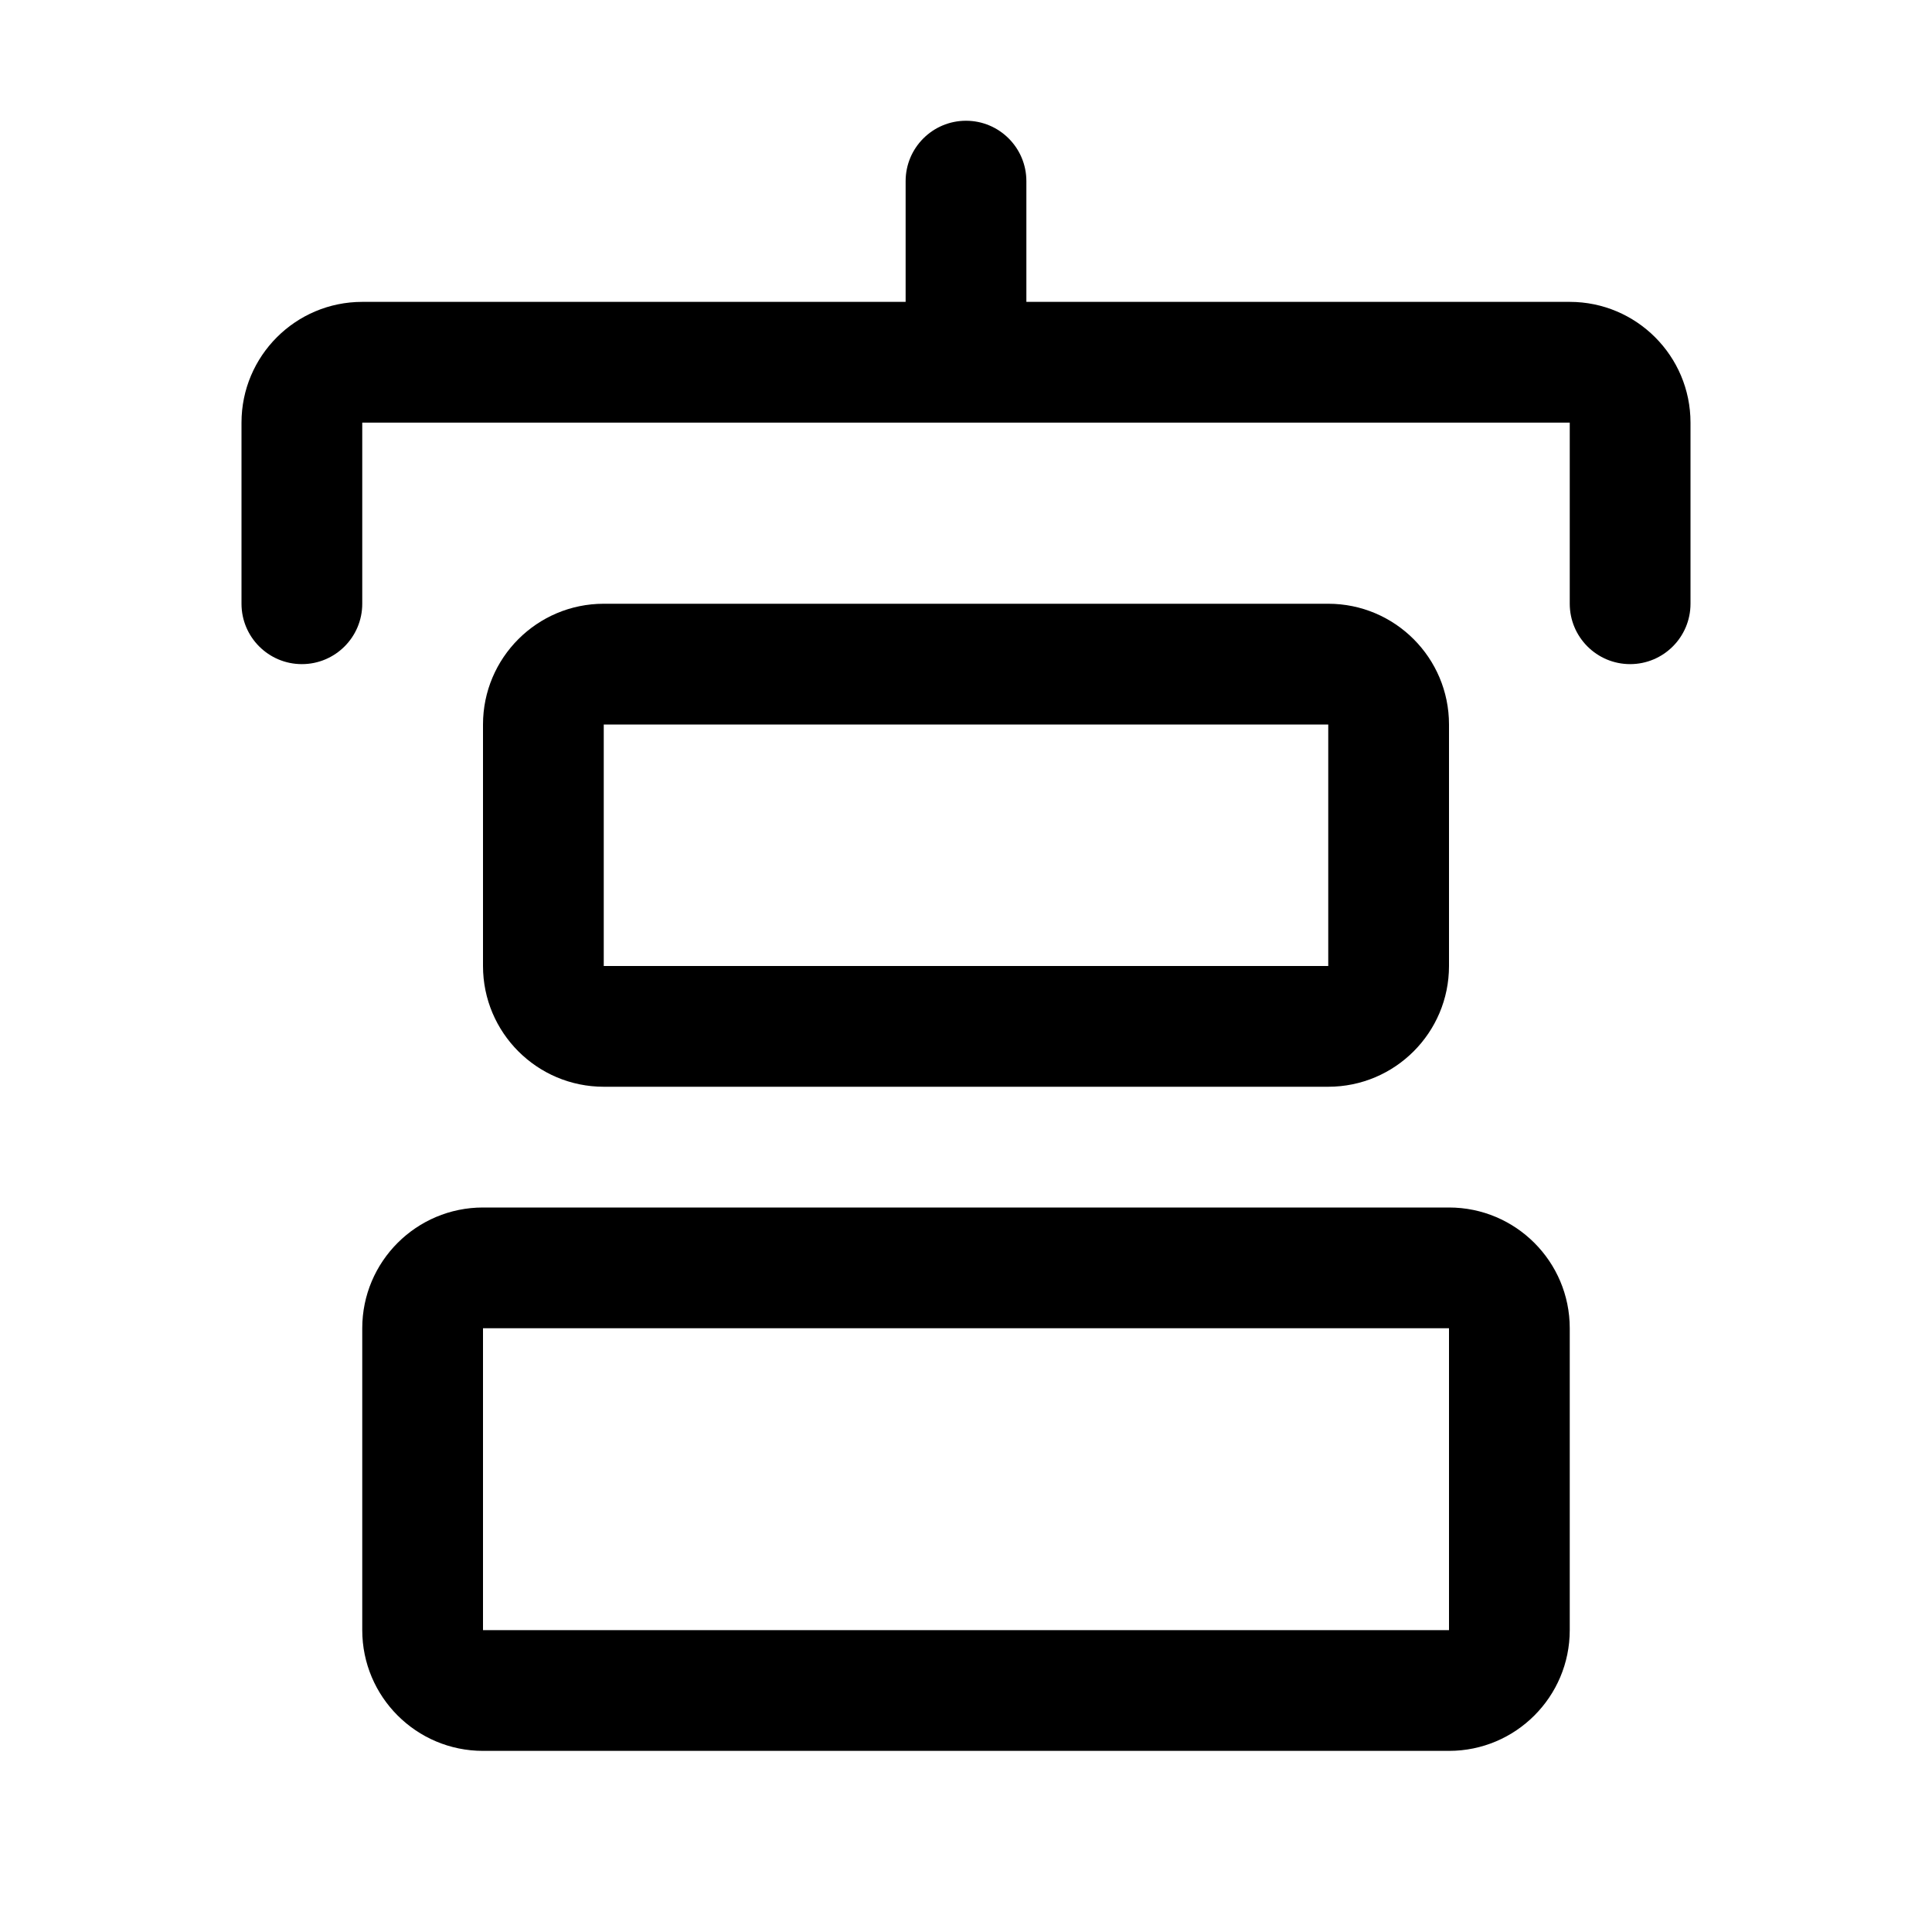 <svg width="16" height="16" viewBox="0 0 16 16" xmlns="http://www.w3.org/2000/svg">
	<path d="M8 1C8.276 1 8.5 1.224 8.5 1.5V2.5H13C13.552 2.5 14 2.948 14 3.5V5C14 5.276 13.776 5.5 13.5 5.5C13.224 5.5 13 5.276 13 5V3.5H3V5C3 5.276 2.776 5.5 2.5 5.5C2.224 5.5 2 5.276 2 5V3.5C2 2.948 2.448 2.5 3 2.5H7.5V1.5C7.5 1.224 7.724 1 8 1Z" />
	<path fill-rule="evenodd" clip-rule="evenodd" d="M5 5C4.448 5 4 5.448 4 6V8C4 8.552 4.448 9 5 9H11C11.552 9 12 8.552 12 8V6C12 5.448 11.552 5 11 5H5ZM5 6V8H11V6H5Z" />
	<path fill-rule="evenodd" clip-rule="evenodd" d="M3 11C3 10.448 3.448 10 4 10H12C12.552 10 13 10.448 13 11V13.5C13 14.052 12.552 14.5 12 14.5H4C3.448 14.5 3 14.052 3 13.5V11ZM4 13.5V11H12V13.5H4Z" />
</svg>
